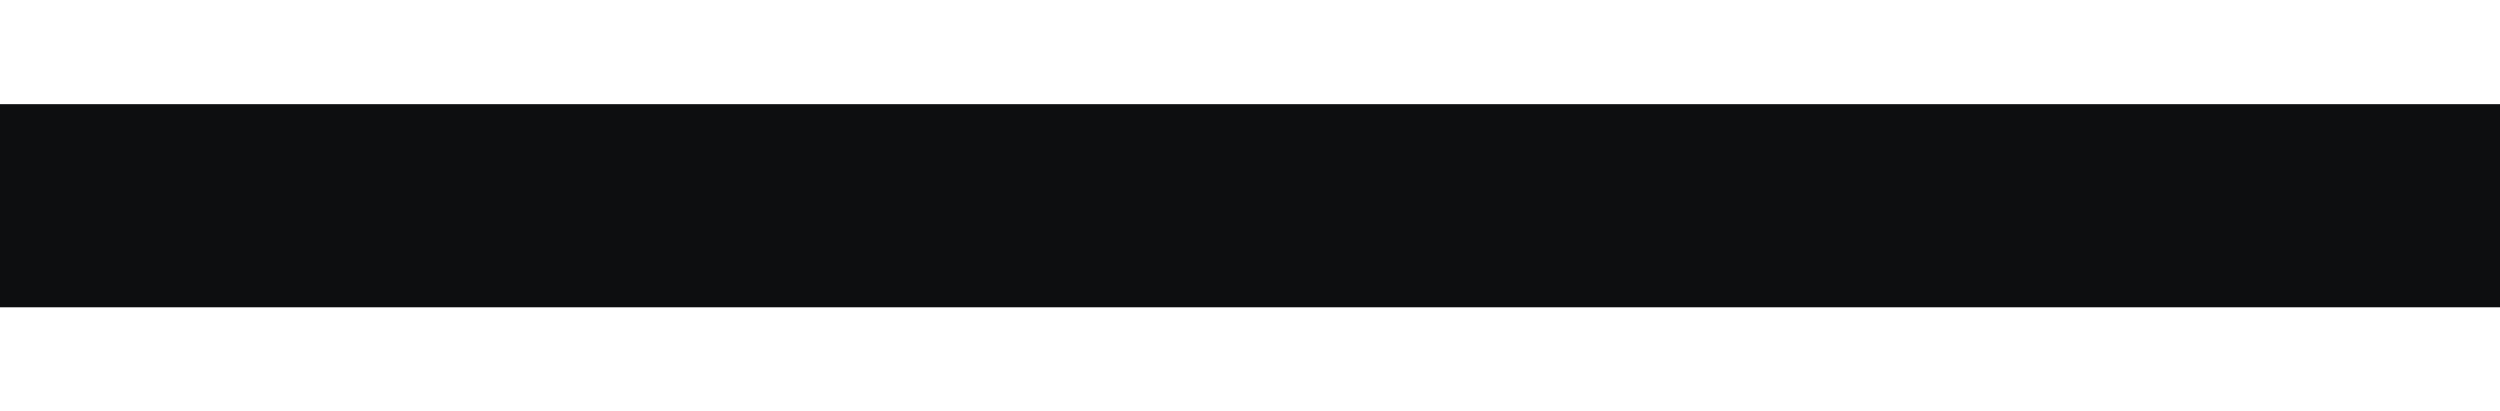 <svg width="1920" height="316" viewBox="0 0 1920 316" fill="none" xmlns="http://www.w3.org/2000/svg">
<g filter="url(#filter0_f_17_298)">
<rect y="80" width="1921" height="156" fill="#0d0e10"/>
</g>
<defs>
<filter id="filter0_f_17_298" x="-80" y="0" width="2081" height="316" filterUnits="userSpaceOnUse" color-interpolation-filters="sRGB">
<feFlood flood-opacity="0" result="BackgroundImageFix"/>
<feBlend mode="normal" in="SourceGraphic" in2="BackgroundImageFix" result="shape"/>
<feGaussianBlur stdDeviation="40" result="effect1_foregroundBlur_17_298"/>
</filter>
</defs>
</svg>
